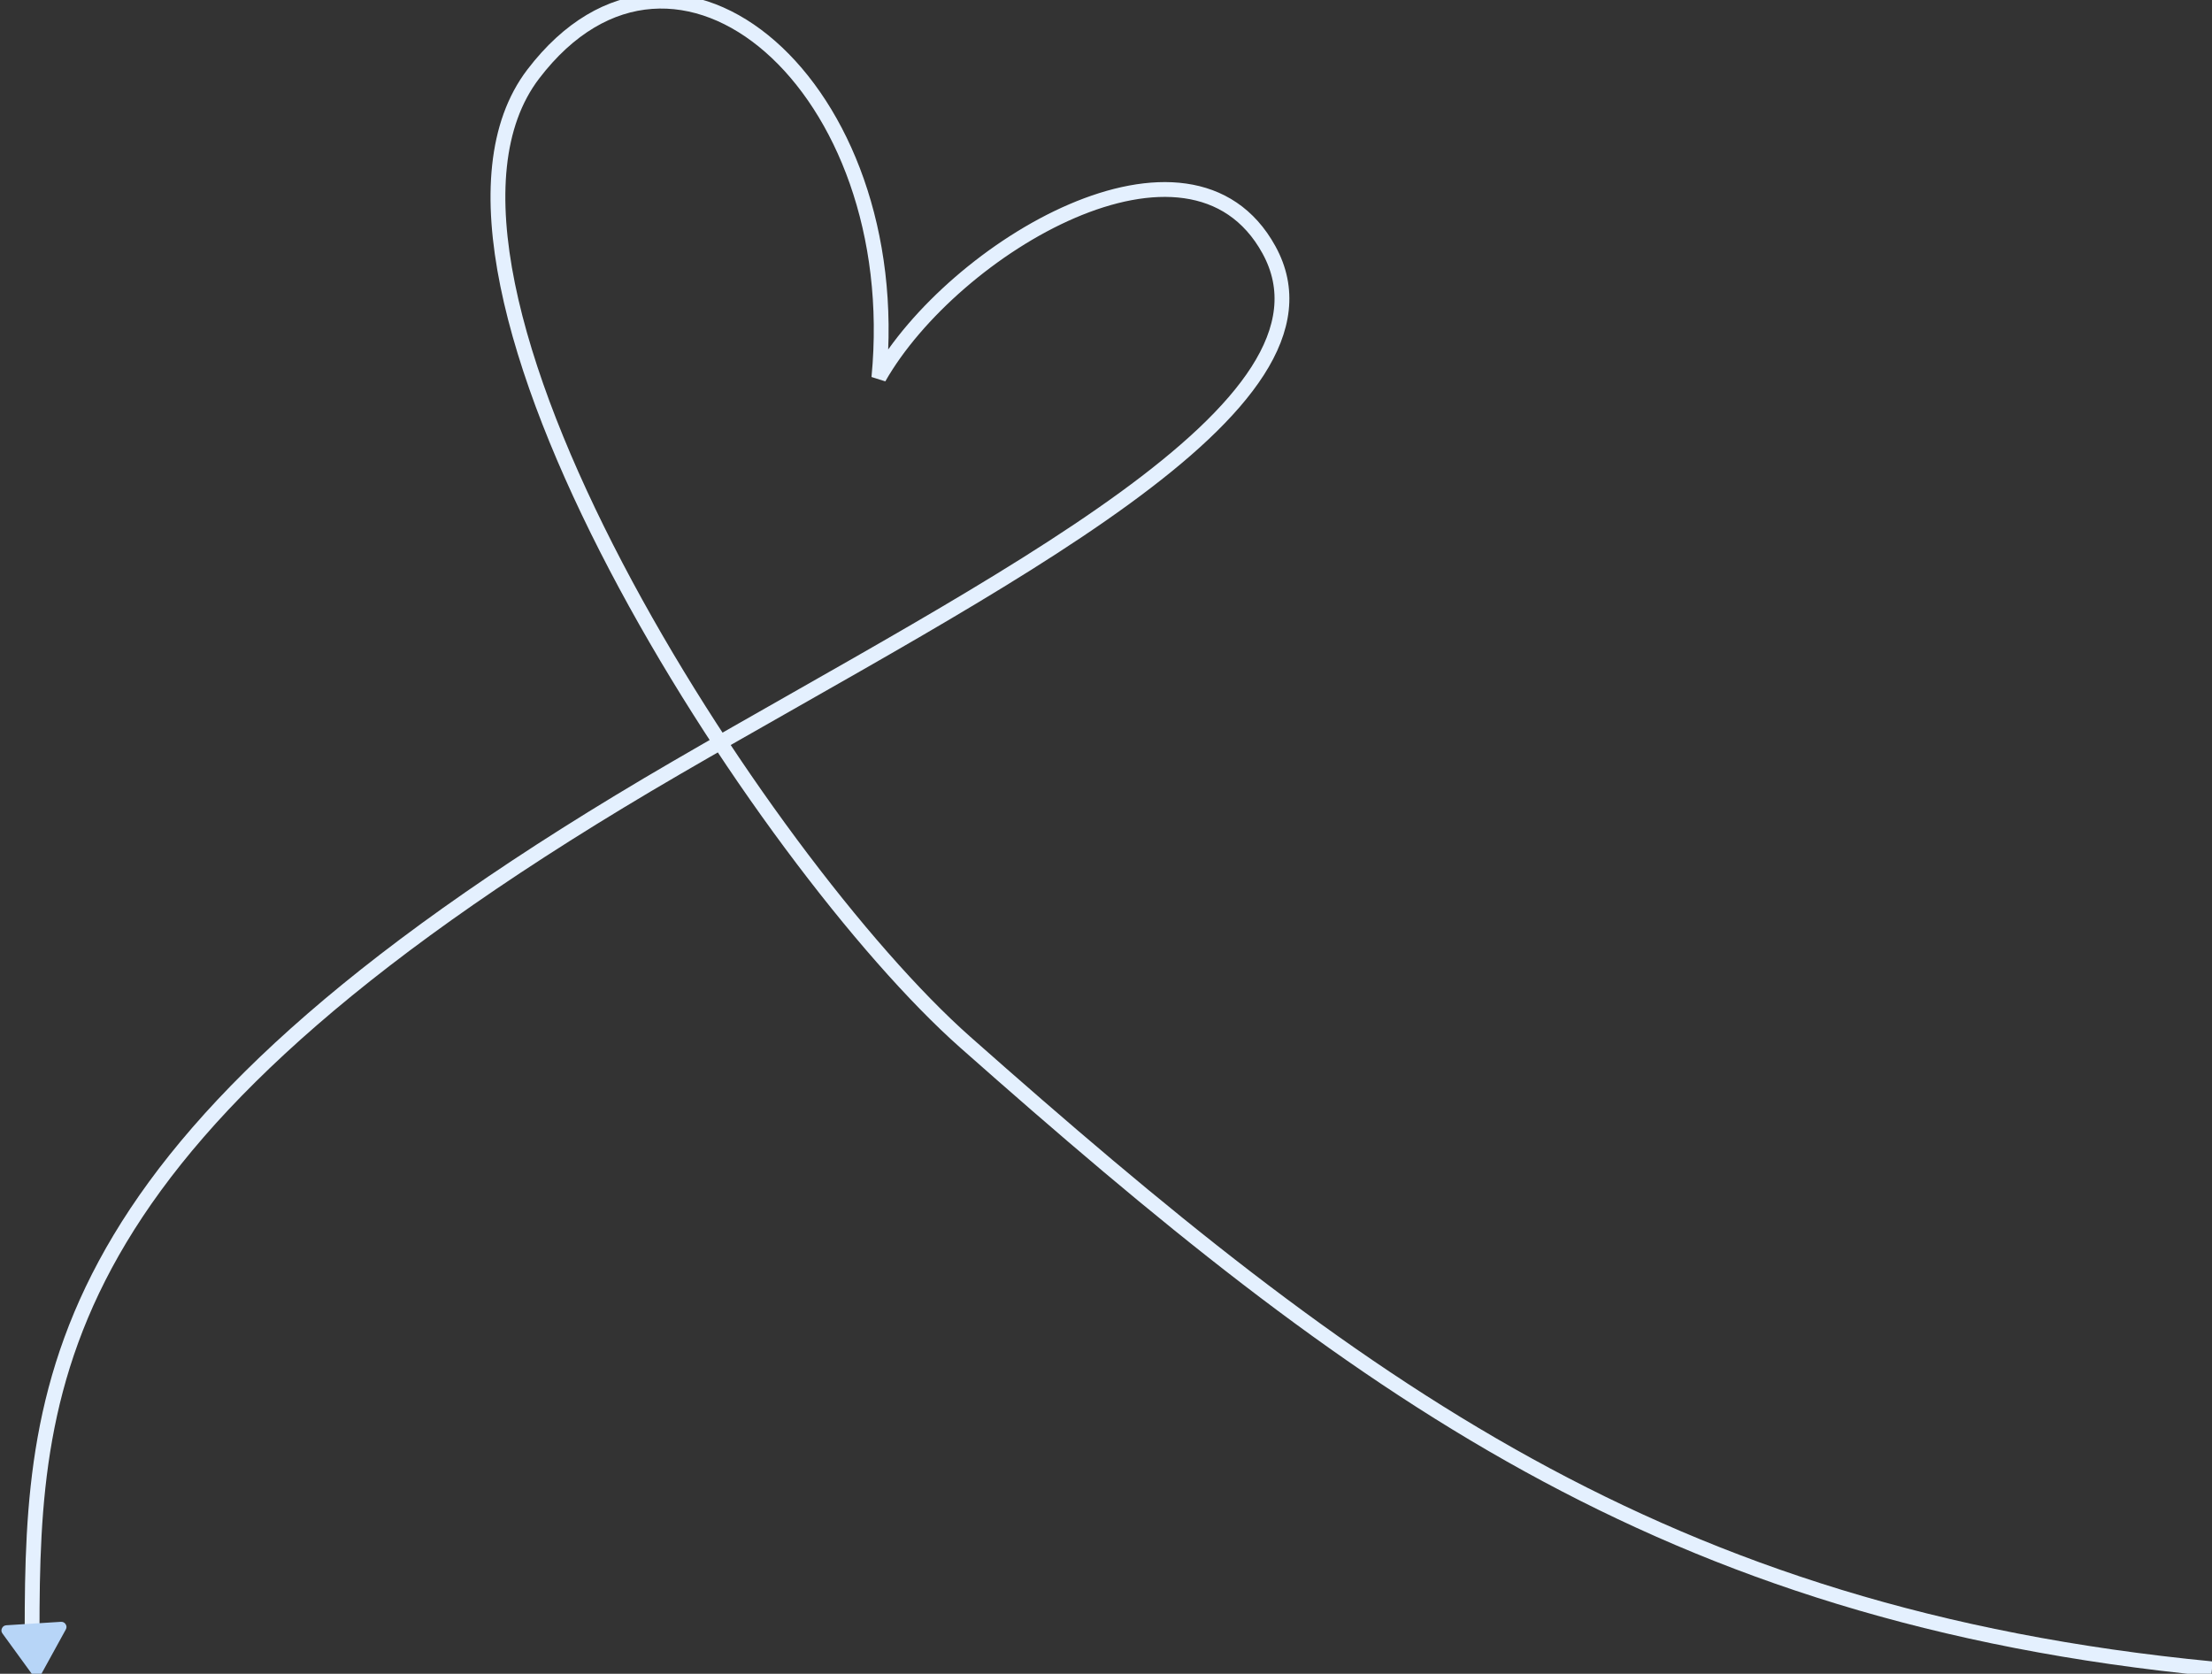 <svg id="mainscreen-line-2" width="448" height="339" viewBox="0 0 448 339" fill="none" xmlns="http://www.w3.org/2000/svg">
<rect x="0" y="0" width="448" height="339" fill="#333333" stroke="none"/>
<g clip-path="url(#clip0_92_649)">
<path d="M6.5 330.499C6.5 277.999 10.5 228.999 137 155.499C201.611 117.958 274.498 82.403 257 50.59C241 21.5 193 50.166 178 76.499C183.667 17.666 137 -23.001 108 14.999C76.967 55.663 154.497 174.804 195.5 211.089C274.5 281 336.4 327.199 448 337.999" stroke="url(#paint0_linear_92_649)" stroke-width="3"/>
<path d="M0.506 330.853C0.253 330.513 0.218 330.155 0.399 329.778C0.579 329.402 0.882 329.201 1.308 329.174L12.313 328.479C12.739 328.452 13.065 328.614 13.292 328.964C13.519 329.314 13.528 329.674 13.32 330.043L8.364 339.057C8.172 339.39 7.88 339.568 7.491 339.593C7.101 339.618 6.789 339.477 6.556 339.172L0.506 330.853Z" fill="#B7D5F7"/>
</g>
<defs>
<linearGradient id="paint0_linear_92_649" x1="178.293" y1="-364.817" x2="178.293" y2="-111.727" gradientUnits="userSpaceOnUse">
<stop stop-color="#CDDCFB"/>
<stop offset="1" stop-color="#E4F0FE"/>
</linearGradient>
<clipPath id="clip0_92_649">
<rect width="448" height="339" fill="white"/>
</clipPath>
</defs>
</svg>
